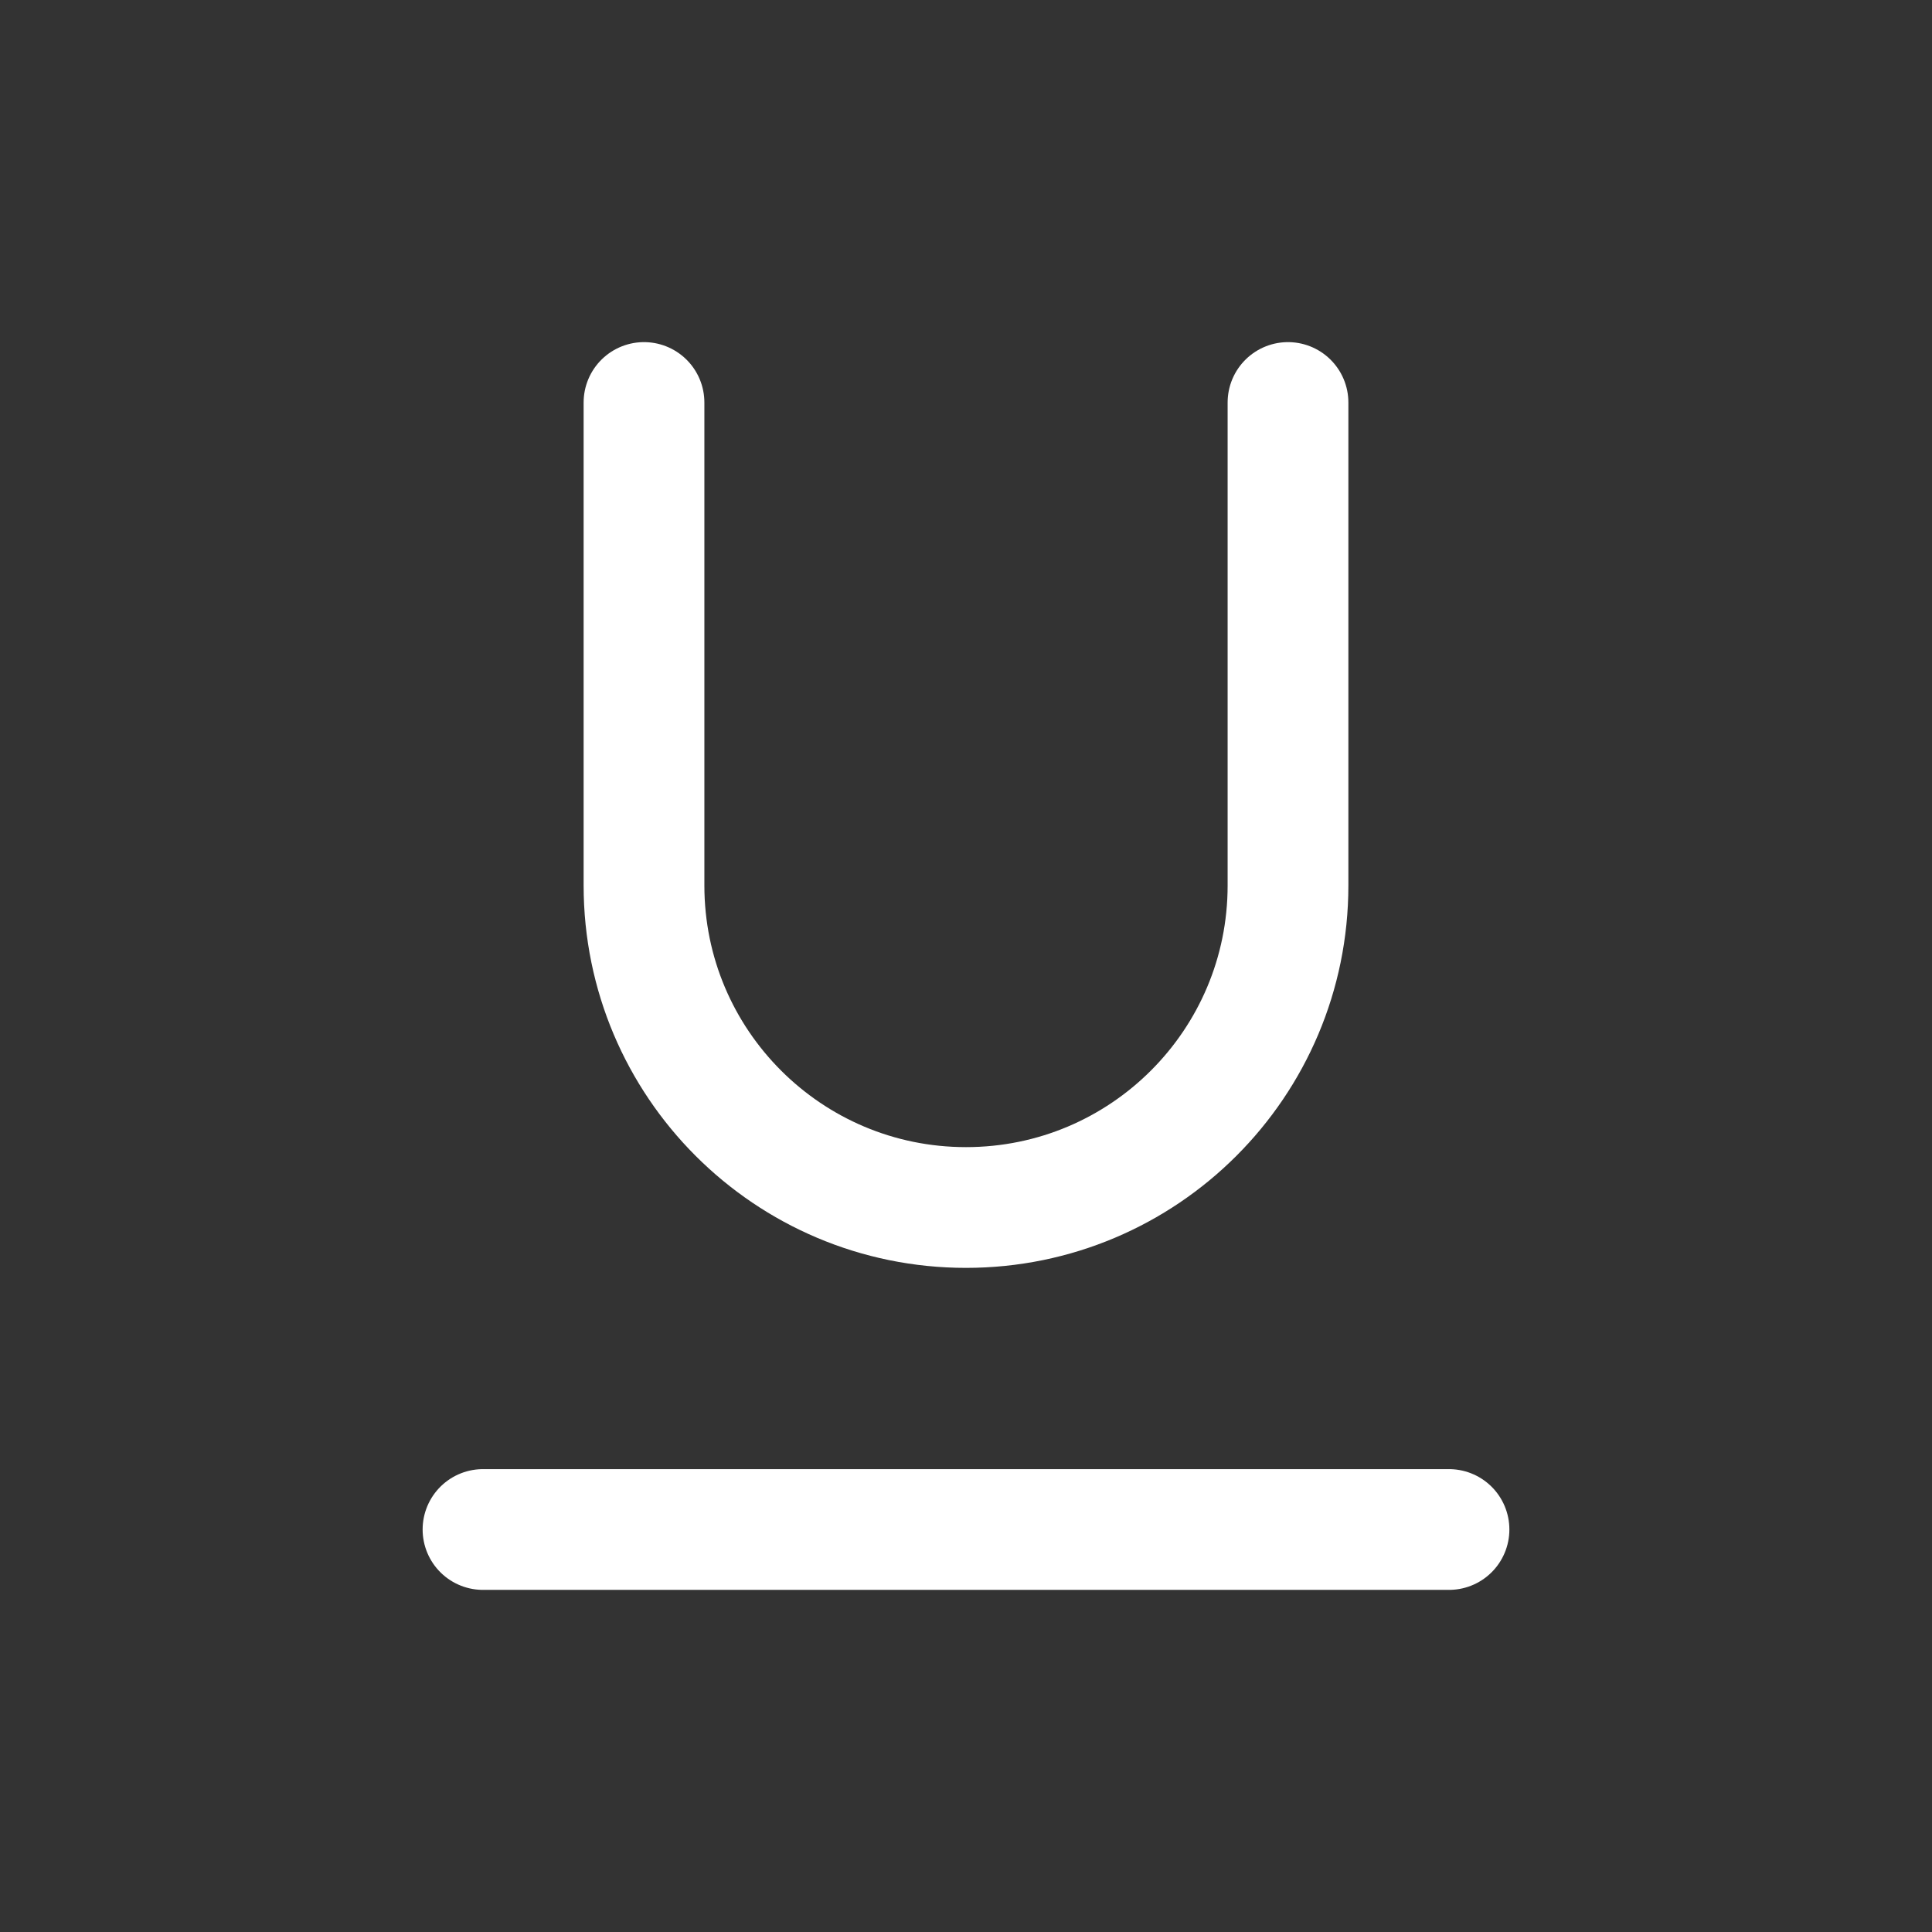 <?xml version="1.0" encoding="UTF-8"?><svg width="24px" height="24px" stroke-width="1.5" viewBox="0 0 24 24" fill="none" xmlns="http://www.w3.org/2000/svg" color="#000000"><rect x="0" y="0" width="24" height="24" fill="#333333" stroke="none"/><path d="M16 5V11C16 13.209 14.209 15 12 15V15C9.791 15 8 13.209 8 11V5" stroke="#ffffff" stroke-width="1.5" stroke-linecap="round" stroke-linejoin="round"></path><path d="M6 19L18 19" stroke="#ffffff" stroke-width="1.5" stroke-linecap="round" stroke-linejoin="round"></path></svg>